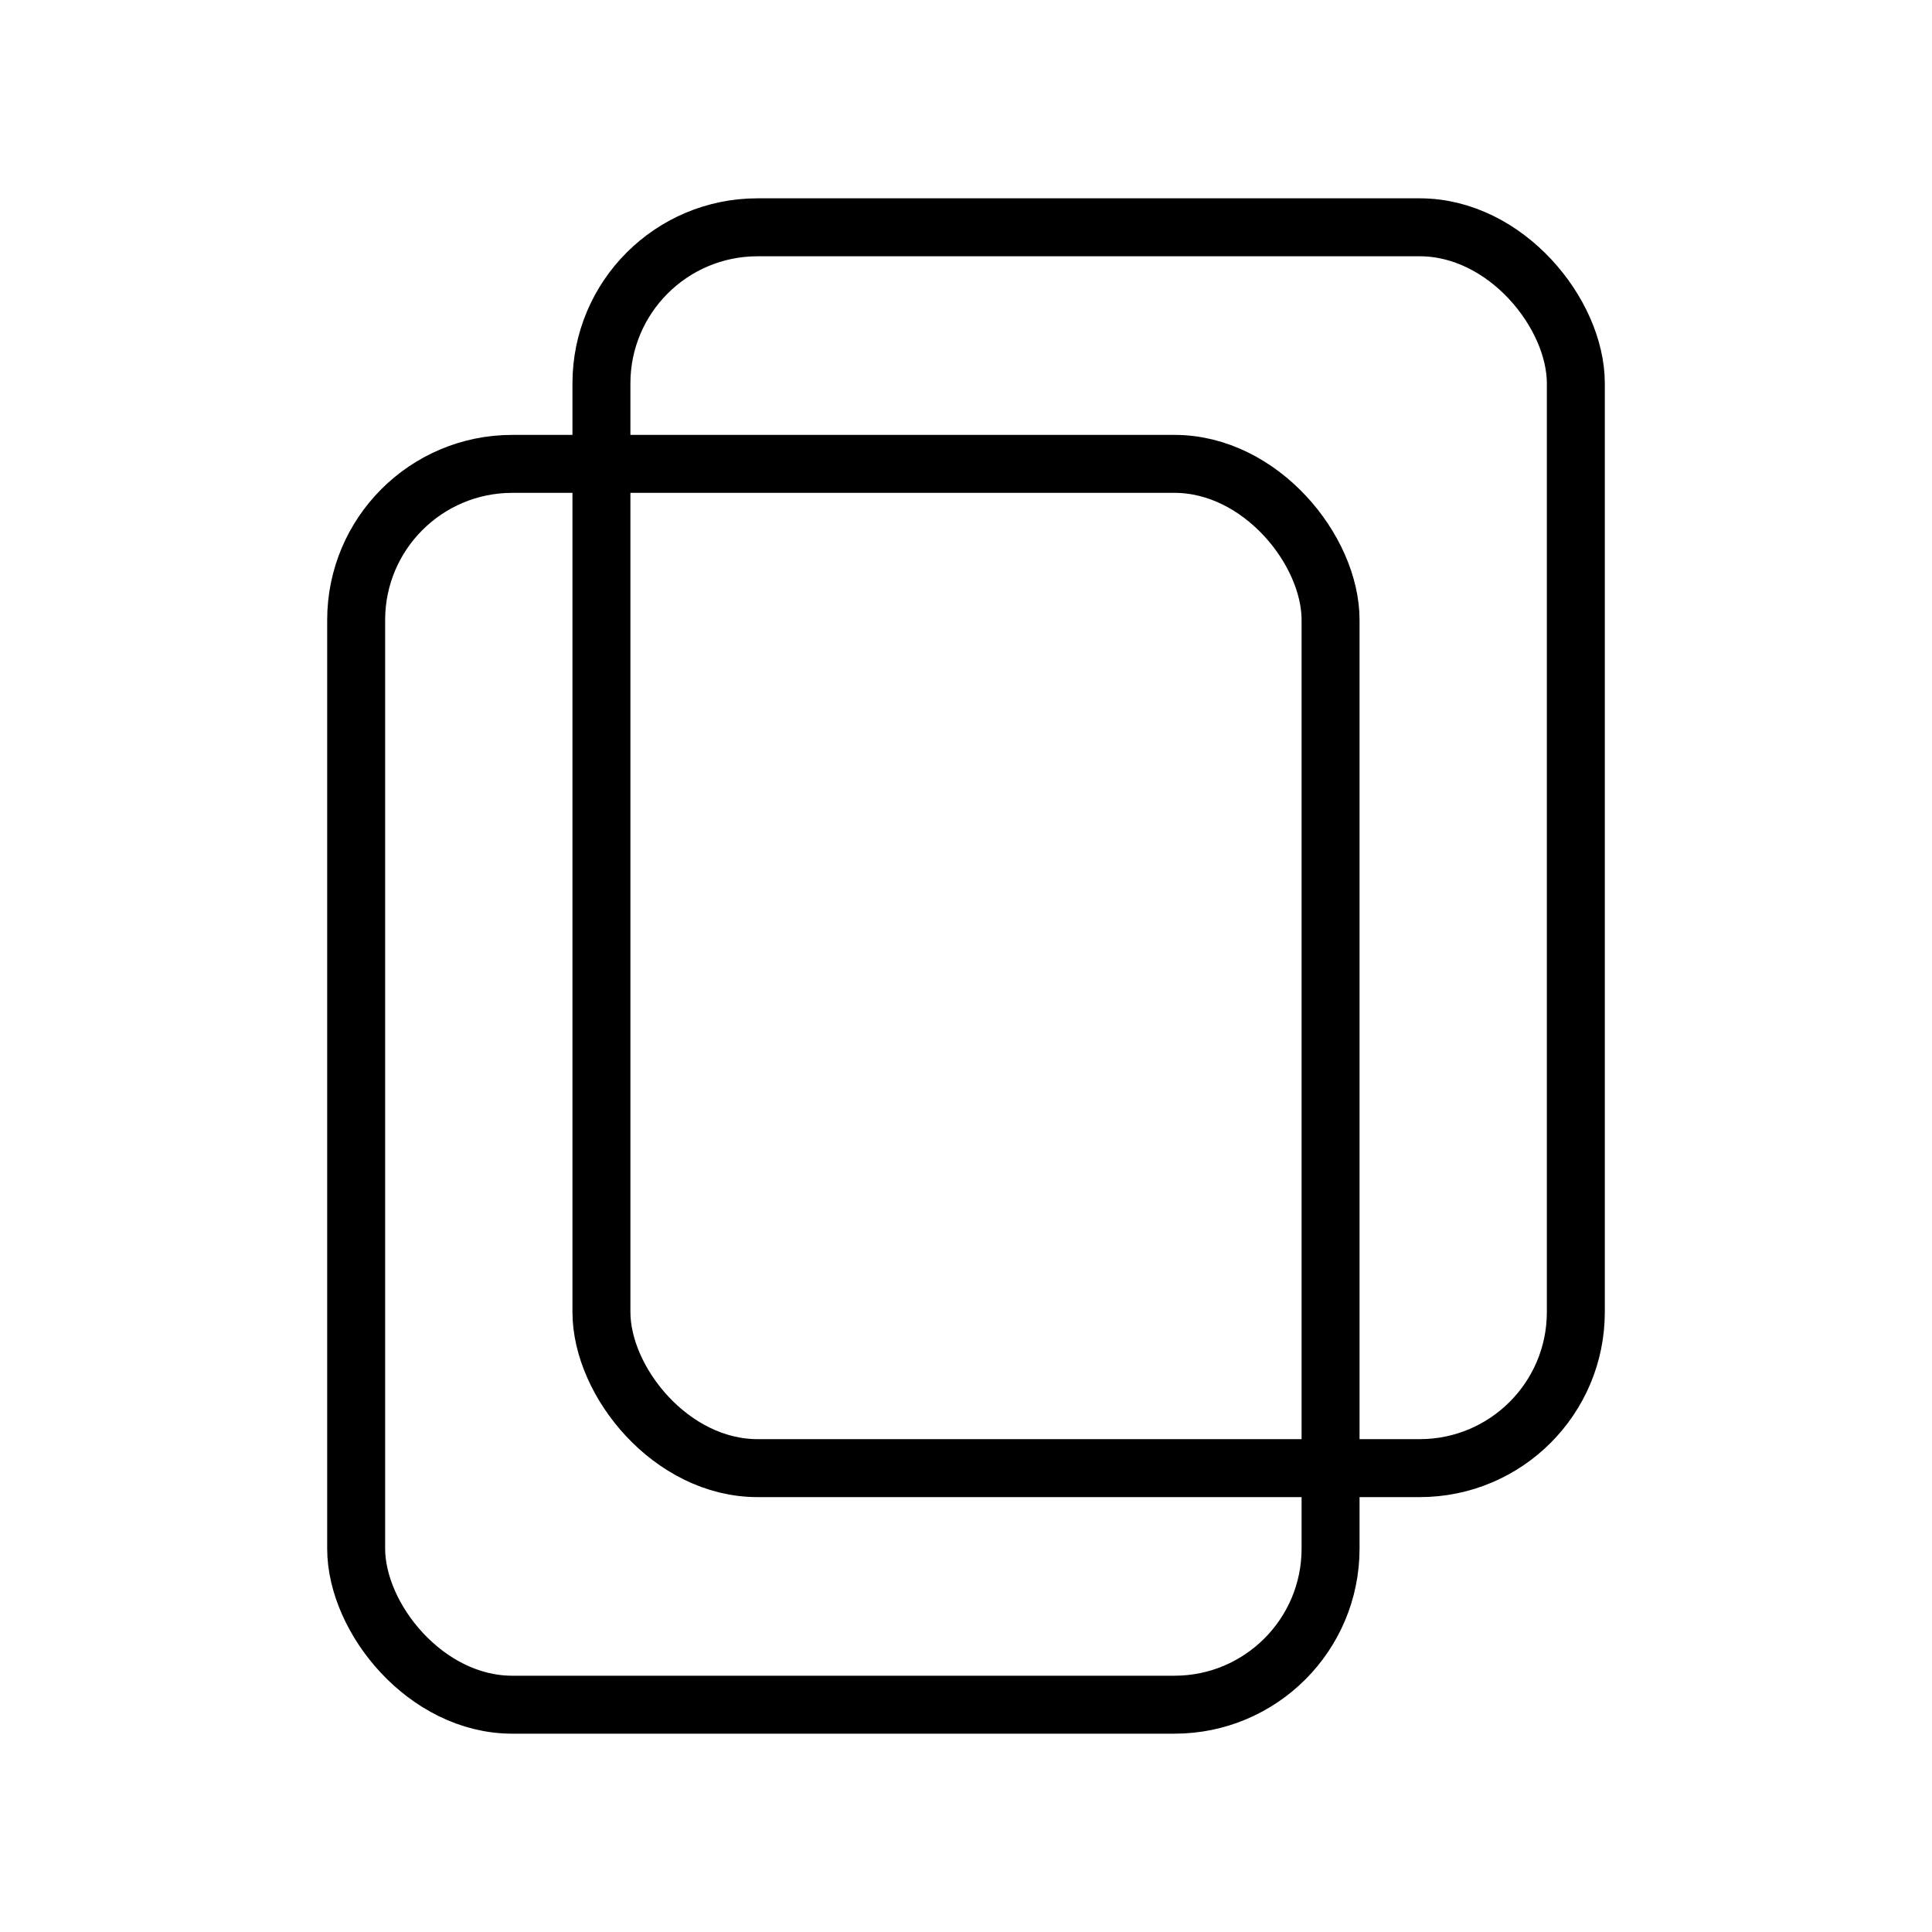 <?xml version="1.0" encoding="UTF-8"?><svg id="Layer_1" xmlns="http://www.w3.org/2000/svg" viewBox="0 0 200 200"><defs><style>.cls-1{fill:none;stroke:#000;stroke-miterlimit:10;stroke-width:6px;}</style></defs><rect class="cls-1" x="36.87" y="48.02" width="100.87" height="128.45" rx="16.16" ry="16.16"/><rect class="cls-1" x="62.26" y="23.53" width="100.87" height="128.45" rx="16.16" ry="16.16"/></svg>